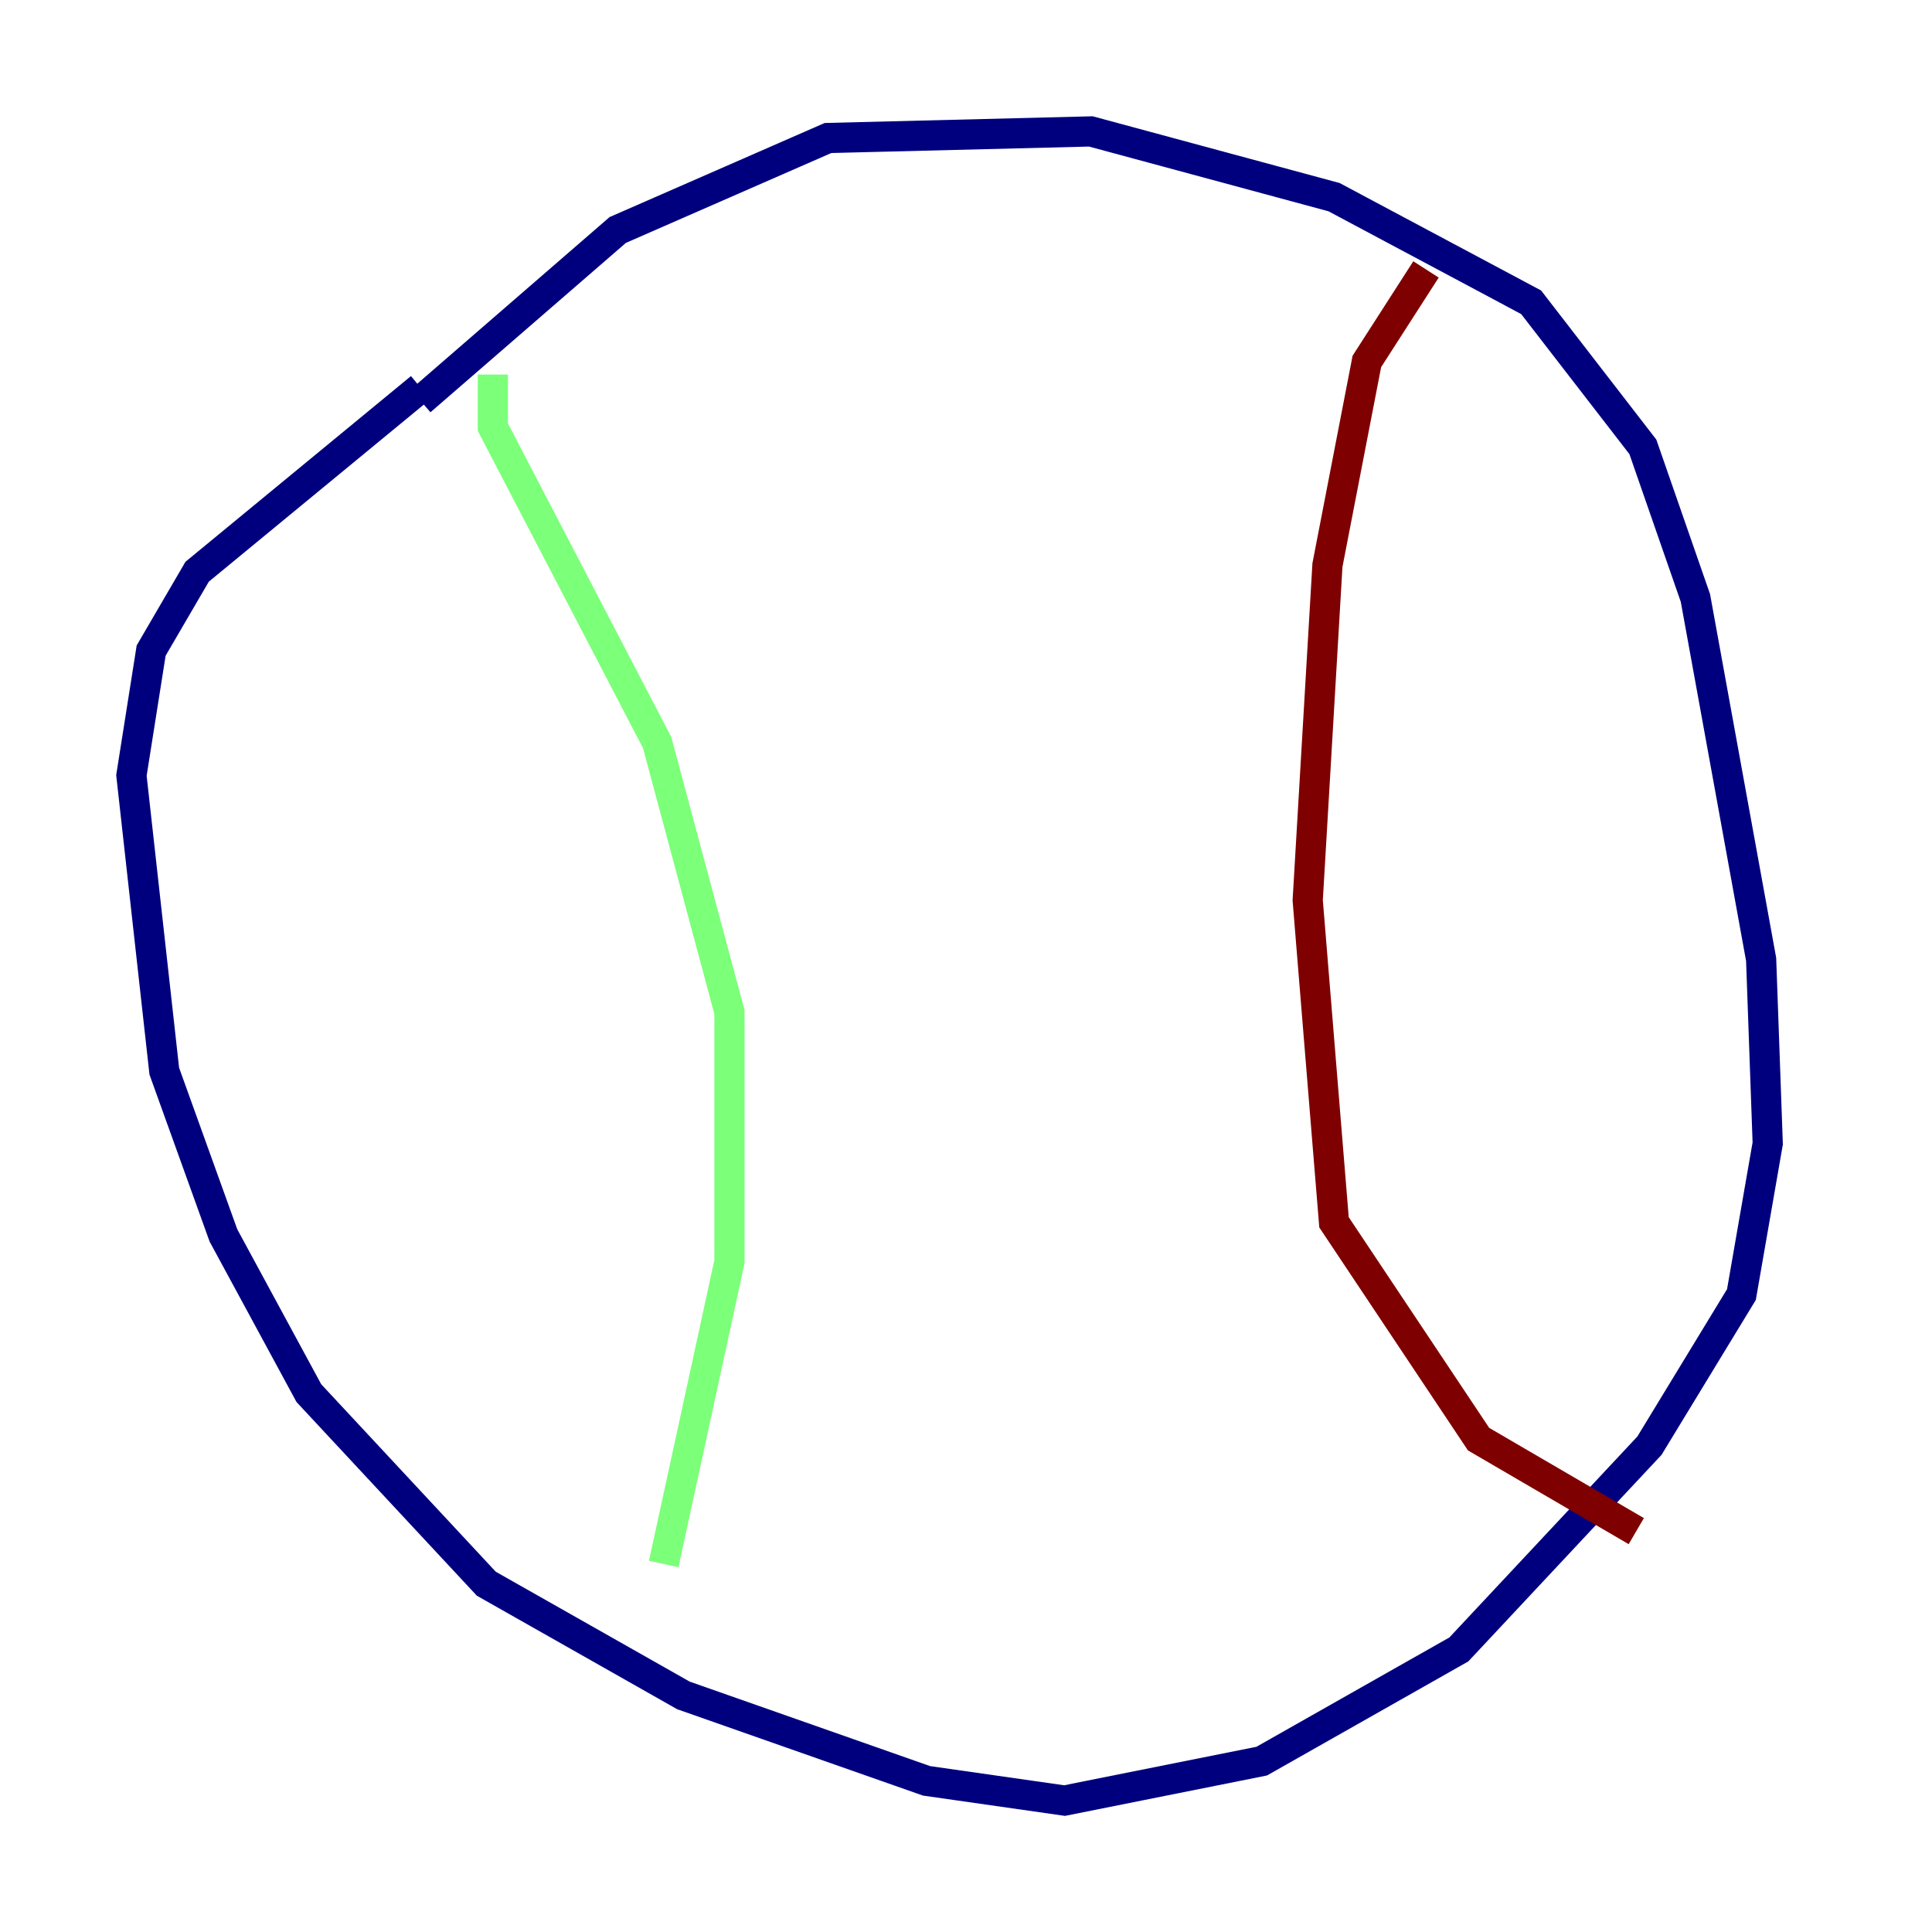 <?xml version="1.0" encoding="utf-8" ?>
<svg baseProfile="tiny" height="128" version="1.2" viewBox="0,0,128,128" width="128" xmlns="http://www.w3.org/2000/svg" xmlns:ev="http://www.w3.org/2001/xml-events" xmlns:xlink="http://www.w3.org/1999/xlink"><defs /><polyline fill="none" points="27.864,26.558 40.925,15.238 54.857,9.143 72.272,8.707 88.381,13.061 101.442,20.027 108.844,29.605 112.326,39.619 116.68,63.565 117.116,75.755 115.374,85.769 109.279,95.782 96.653,109.279 83.592,116.68 70.531,119.293 61.388,117.986 45.279,112.326 32.218,104.925 20.463,92.299 14.803,81.85 10.884,70.966 8.707,51.374 10.014,43.102 13.061,37.878 27.864,25.687" stroke="#00007f" stroke-width="2" /><polyline fill="none" points="32.653,24.816 32.653,28.299 43.537,49.197 48.327,67.048 48.327,83.592 43.973,103.619" stroke="#7cff79" stroke-width="2" /><polyline fill="none" points="94.476,17.85 90.558,23.946 87.946,37.442 86.639,59.646 88.381,80.98 97.959,95.347 108.408,101.442" stroke="#7f0000" stroke-width="2" /></svg>